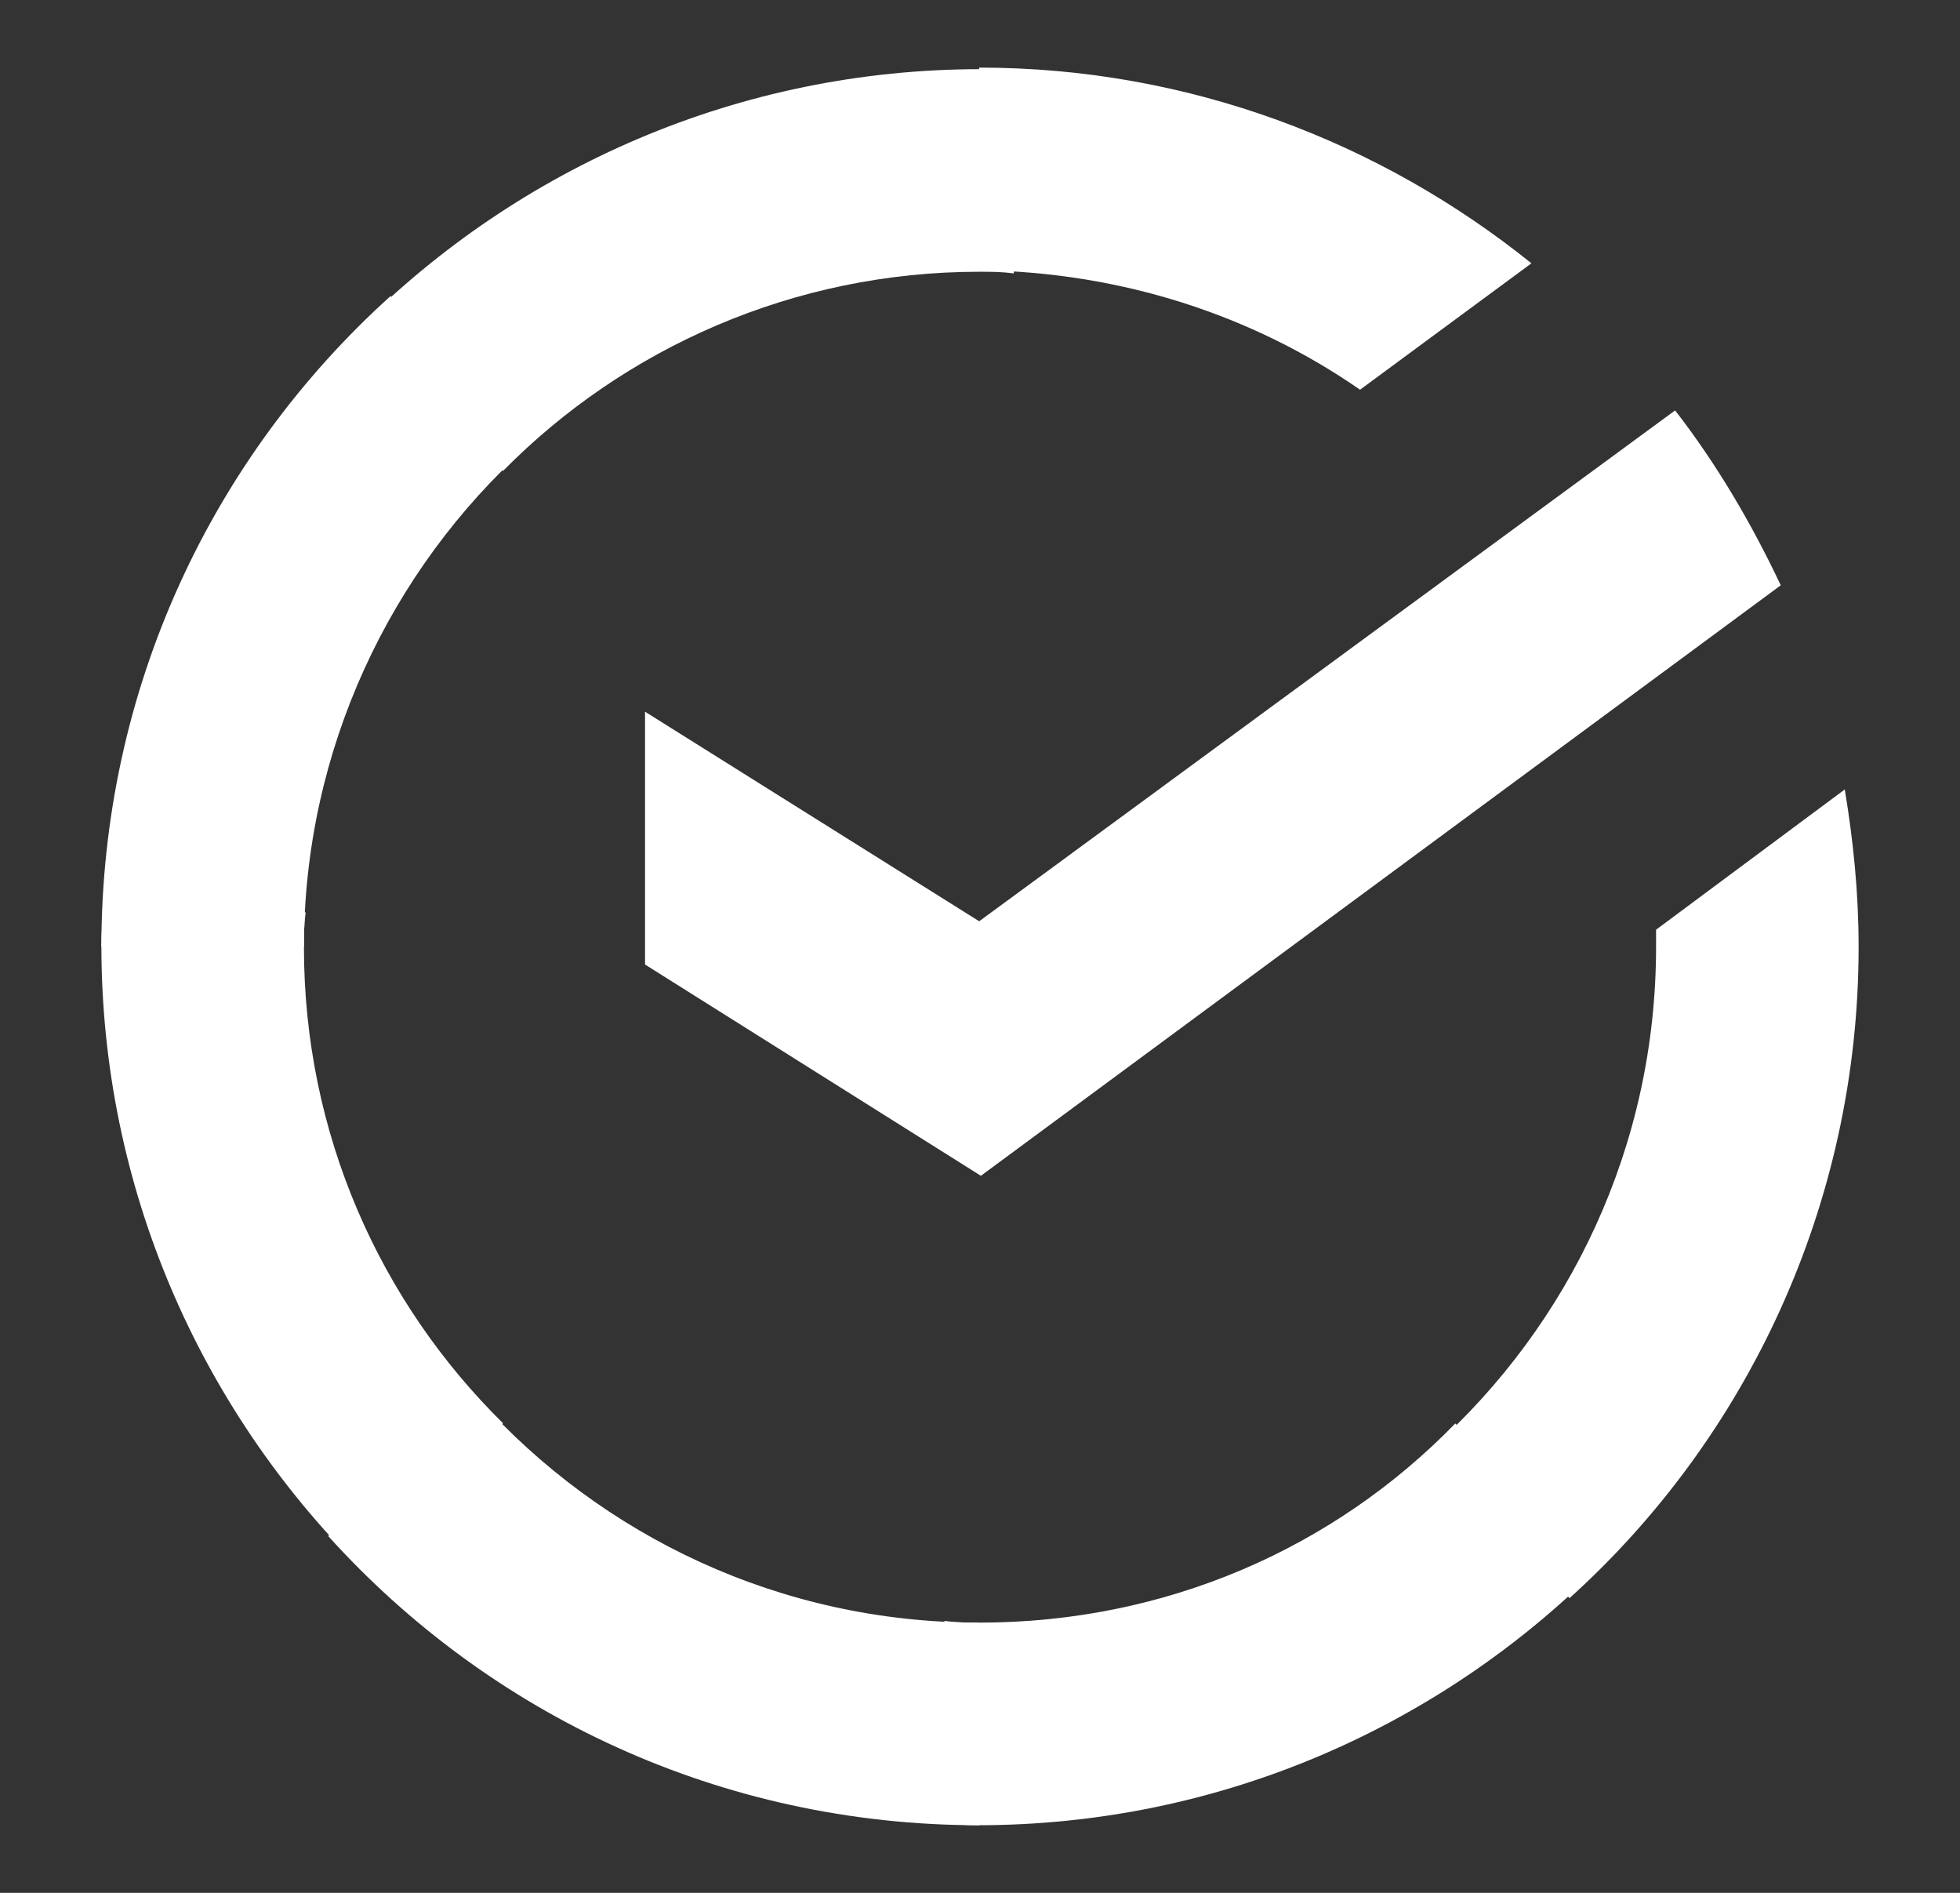 <svg width="29" height="28" viewBox="0 0 29 28" fill="none" xmlns="http://www.w3.org/2000/svg">
<rect x="0" y="0" width="29" height="28" fill="#333333" stroke="none"/>
<g id="Logo_Sberbank 2">
<g id="Group 1">
<path id="Vector" d="M24.785 6.071C25.4 6.865 25.912 7.736 26.348 8.658L14.513 17.393L9.544 14.268V10.528L14.488 13.628L24.785 6.071Z" fill="white"/>
<path id="Vector_2" d="M4.497 14.009C4.497 13.83 4.497 13.676 4.523 13.497L1.526 13.343C1.526 13.548 1.5 13.779 1.5 13.983C1.5 17.57 2.96 20.823 5.317 23.18L7.443 21.054C5.624 19.261 4.497 16.776 4.497 14.009Z" fill="white"/>
<path id="Vector_3" d="M14.487 4.02C14.667 4.02 14.82 4.02 15 4.045L15.153 1.048C14.948 1.048 14.718 1.023 14.513 1.023C10.927 1.023 7.674 2.483 5.317 4.84L7.443 6.966C9.236 5.147 11.746 4.02 14.487 4.02Z" fill="white"/>
<path id="Vector_4" d="M14.487 24.003C14.308 24.003 14.154 24.003 13.975 23.977L13.821 26.974C14.026 26.974 14.257 27 14.462 27C18.048 27 21.301 25.54 23.658 23.183L21.532 21.057C19.739 22.901 17.254 24.003 14.487 24.003Z" fill="white"/>
<path id="Vector_5" d="M20.123 5.765L22.659 3.895C20.43 2.102 17.587 1 14.487 1V3.997C16.588 4.023 18.535 4.663 20.123 5.765Z" fill="white"/>
<path id="Vector_6" d="M27.5 14.009C27.5 13.215 27.423 12.447 27.295 11.678L24.503 13.753V14.009C24.503 16.955 23.222 19.593 21.198 21.412L23.222 23.641C25.835 21.284 27.5 17.826 27.5 14.009Z" fill="white"/>
<path id="Vector_7" d="M14.487 24.003C11.542 24.003 8.903 22.722 7.084 20.698L4.856 22.722C7.238 25.36 10.67 27 14.488 27L14.487 24.003Z" fill="white"/>
<path id="Vector_8" d="M7.802 6.608L5.778 4.38C3.139 6.762 1.5 10.194 1.5 14.011H4.497C4.497 11.091 5.778 8.427 7.802 6.608Z" fill="white"/>
</g>
</g>
</svg>

